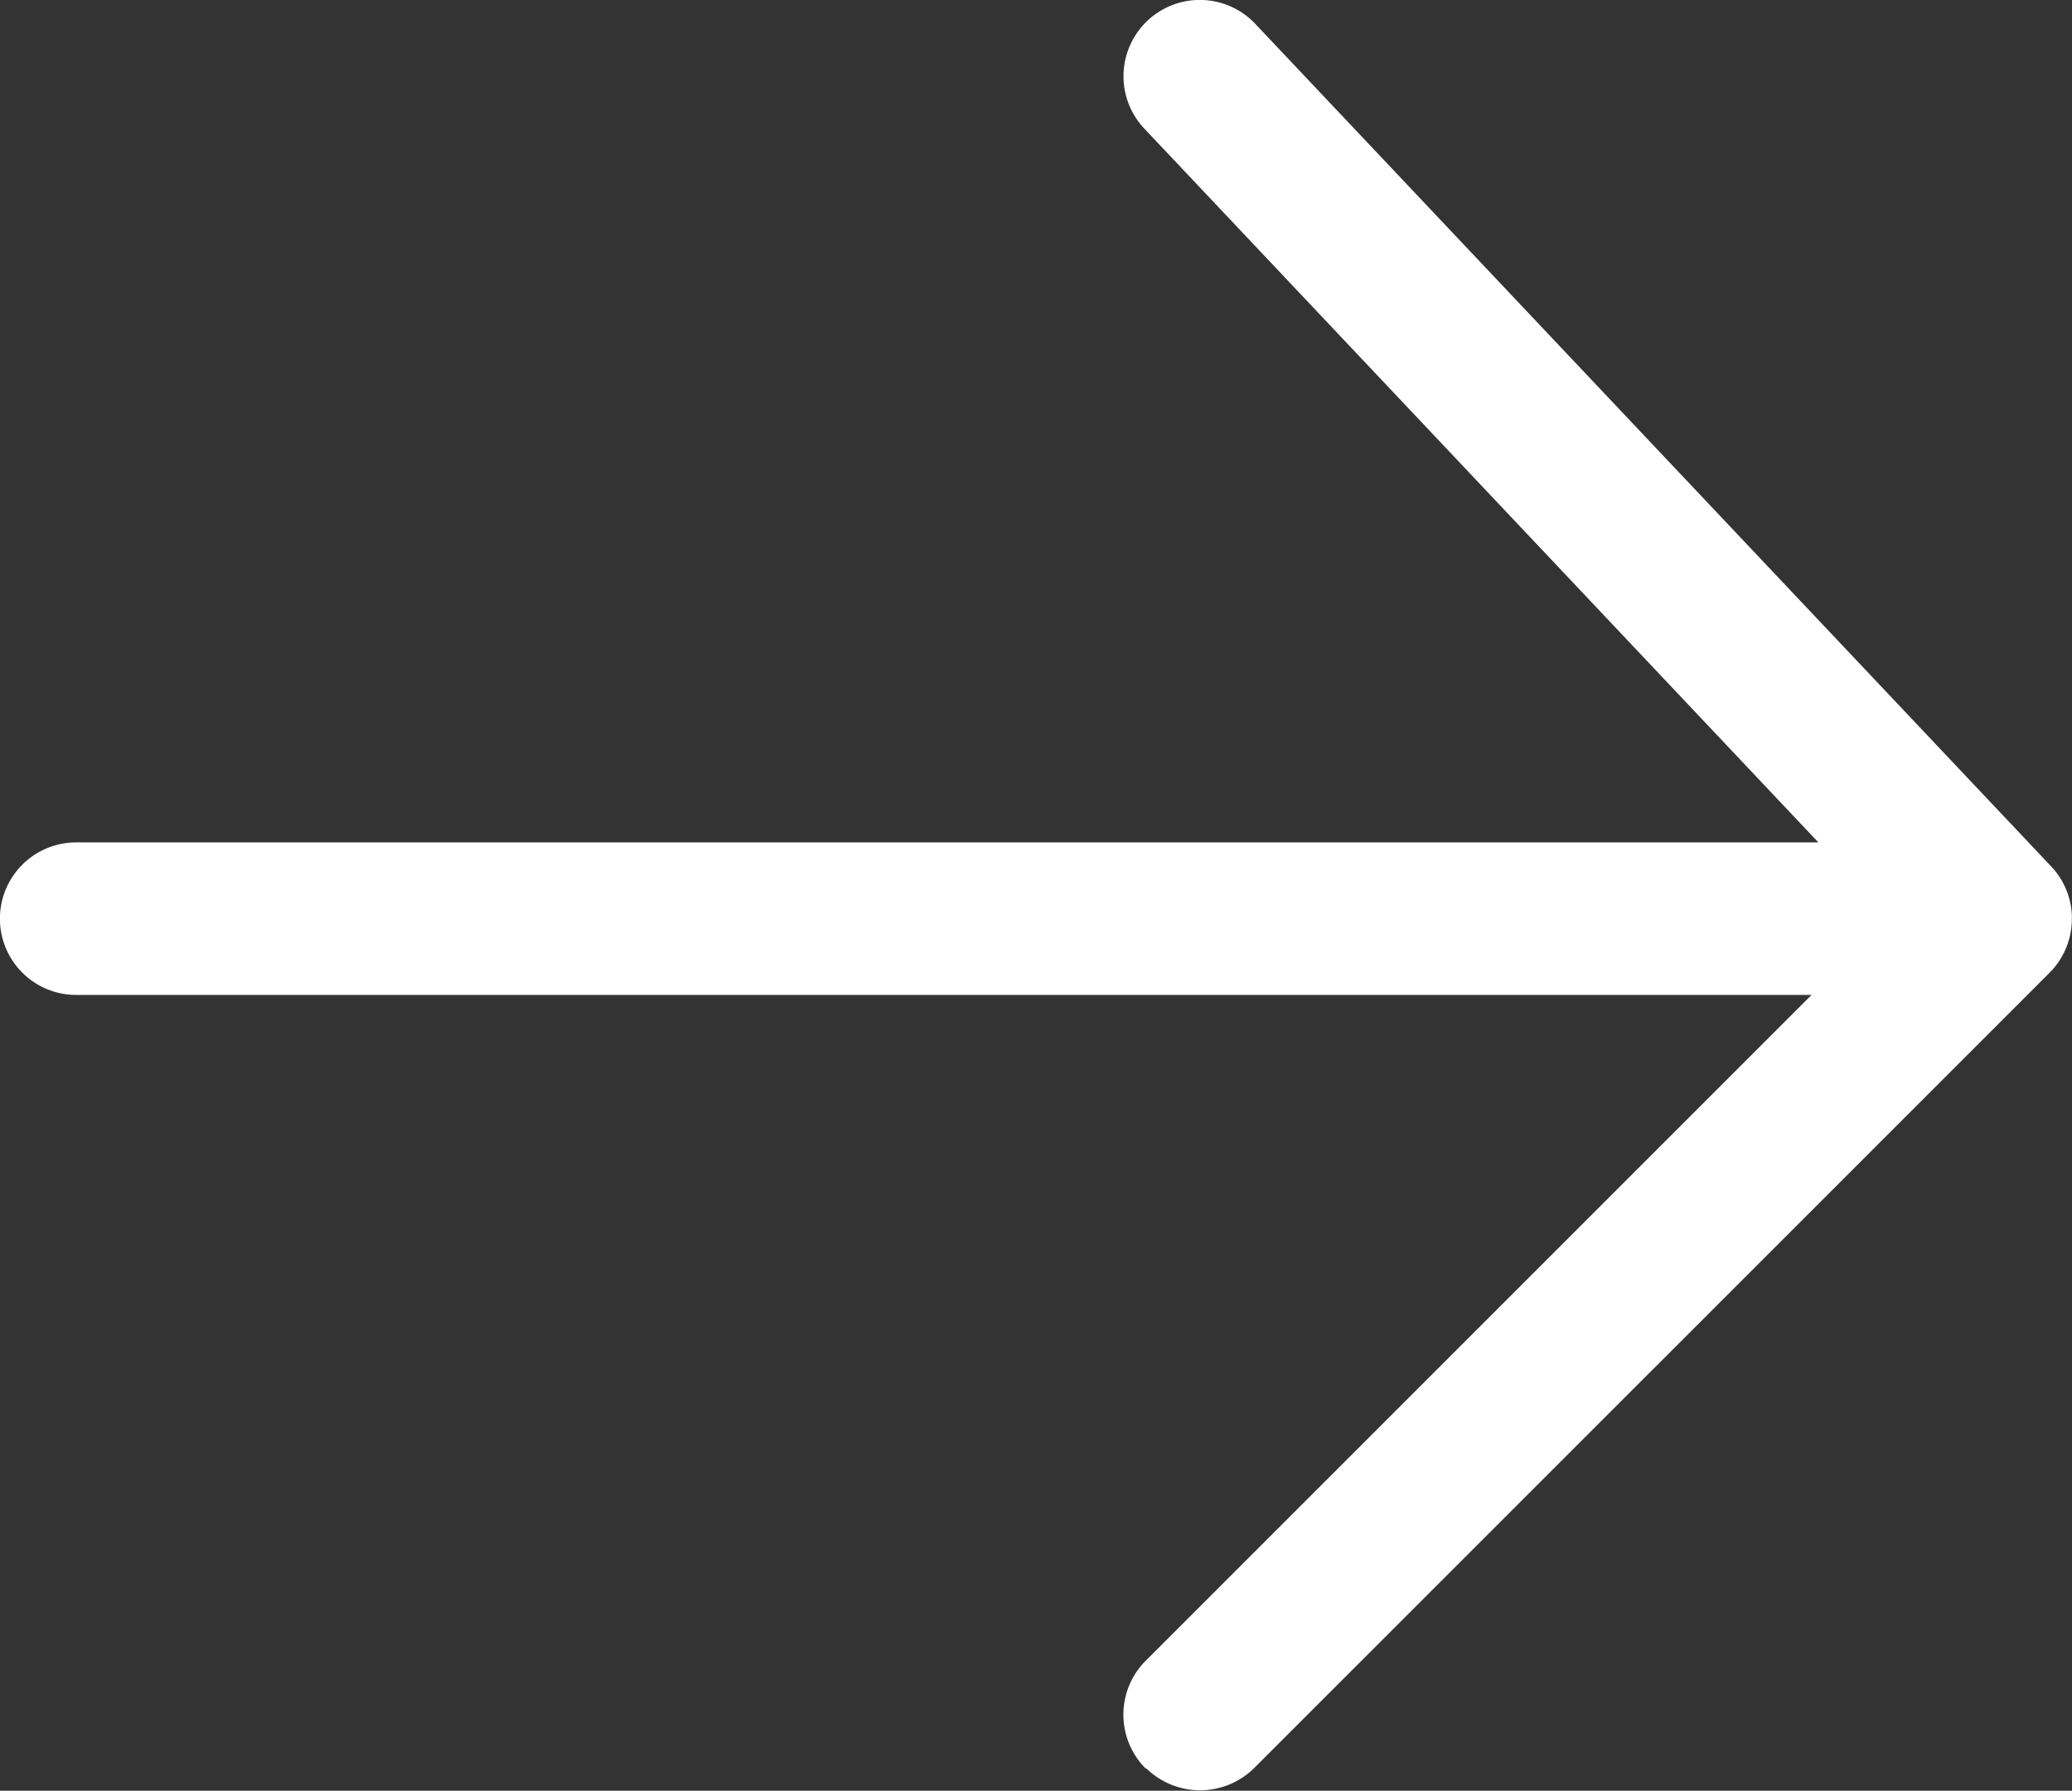 <svg xmlns="http://www.w3.org/2000/svg" width="27.164" height="23.477" viewBox="0 0 27.164 23.477">
  <rect x="0" y="0" width="27.164" height="23.477" fill="#333333" stroke="none"/>
  <path id="Union_2" data-name="Union 2" d="M16244.6,14695.426a1,1,0,0,1,0-1.415l8.728-8.728h-22.75a1,1,0,0,1,0-2h22.84l-8.838-9.359a1,1,0,0,1,1.457-1.371l10.433,11.045.006.006.023.027.007.007a.993.993,0,0,1,.235.6.144.144,0,0,1,0,.021c0,.009,0,.018,0,.026h0a1,1,0,0,1-.154.534h0l-.022.034-.009.012-.018.024-.016.021-.012.014-.024.029,0,0-.054.056-10.412,10.411a1.009,1.009,0,0,1-1.416,0Z" transform="translate(-16229.579 -14672.239)" fill="#fff"/>
</svg>

